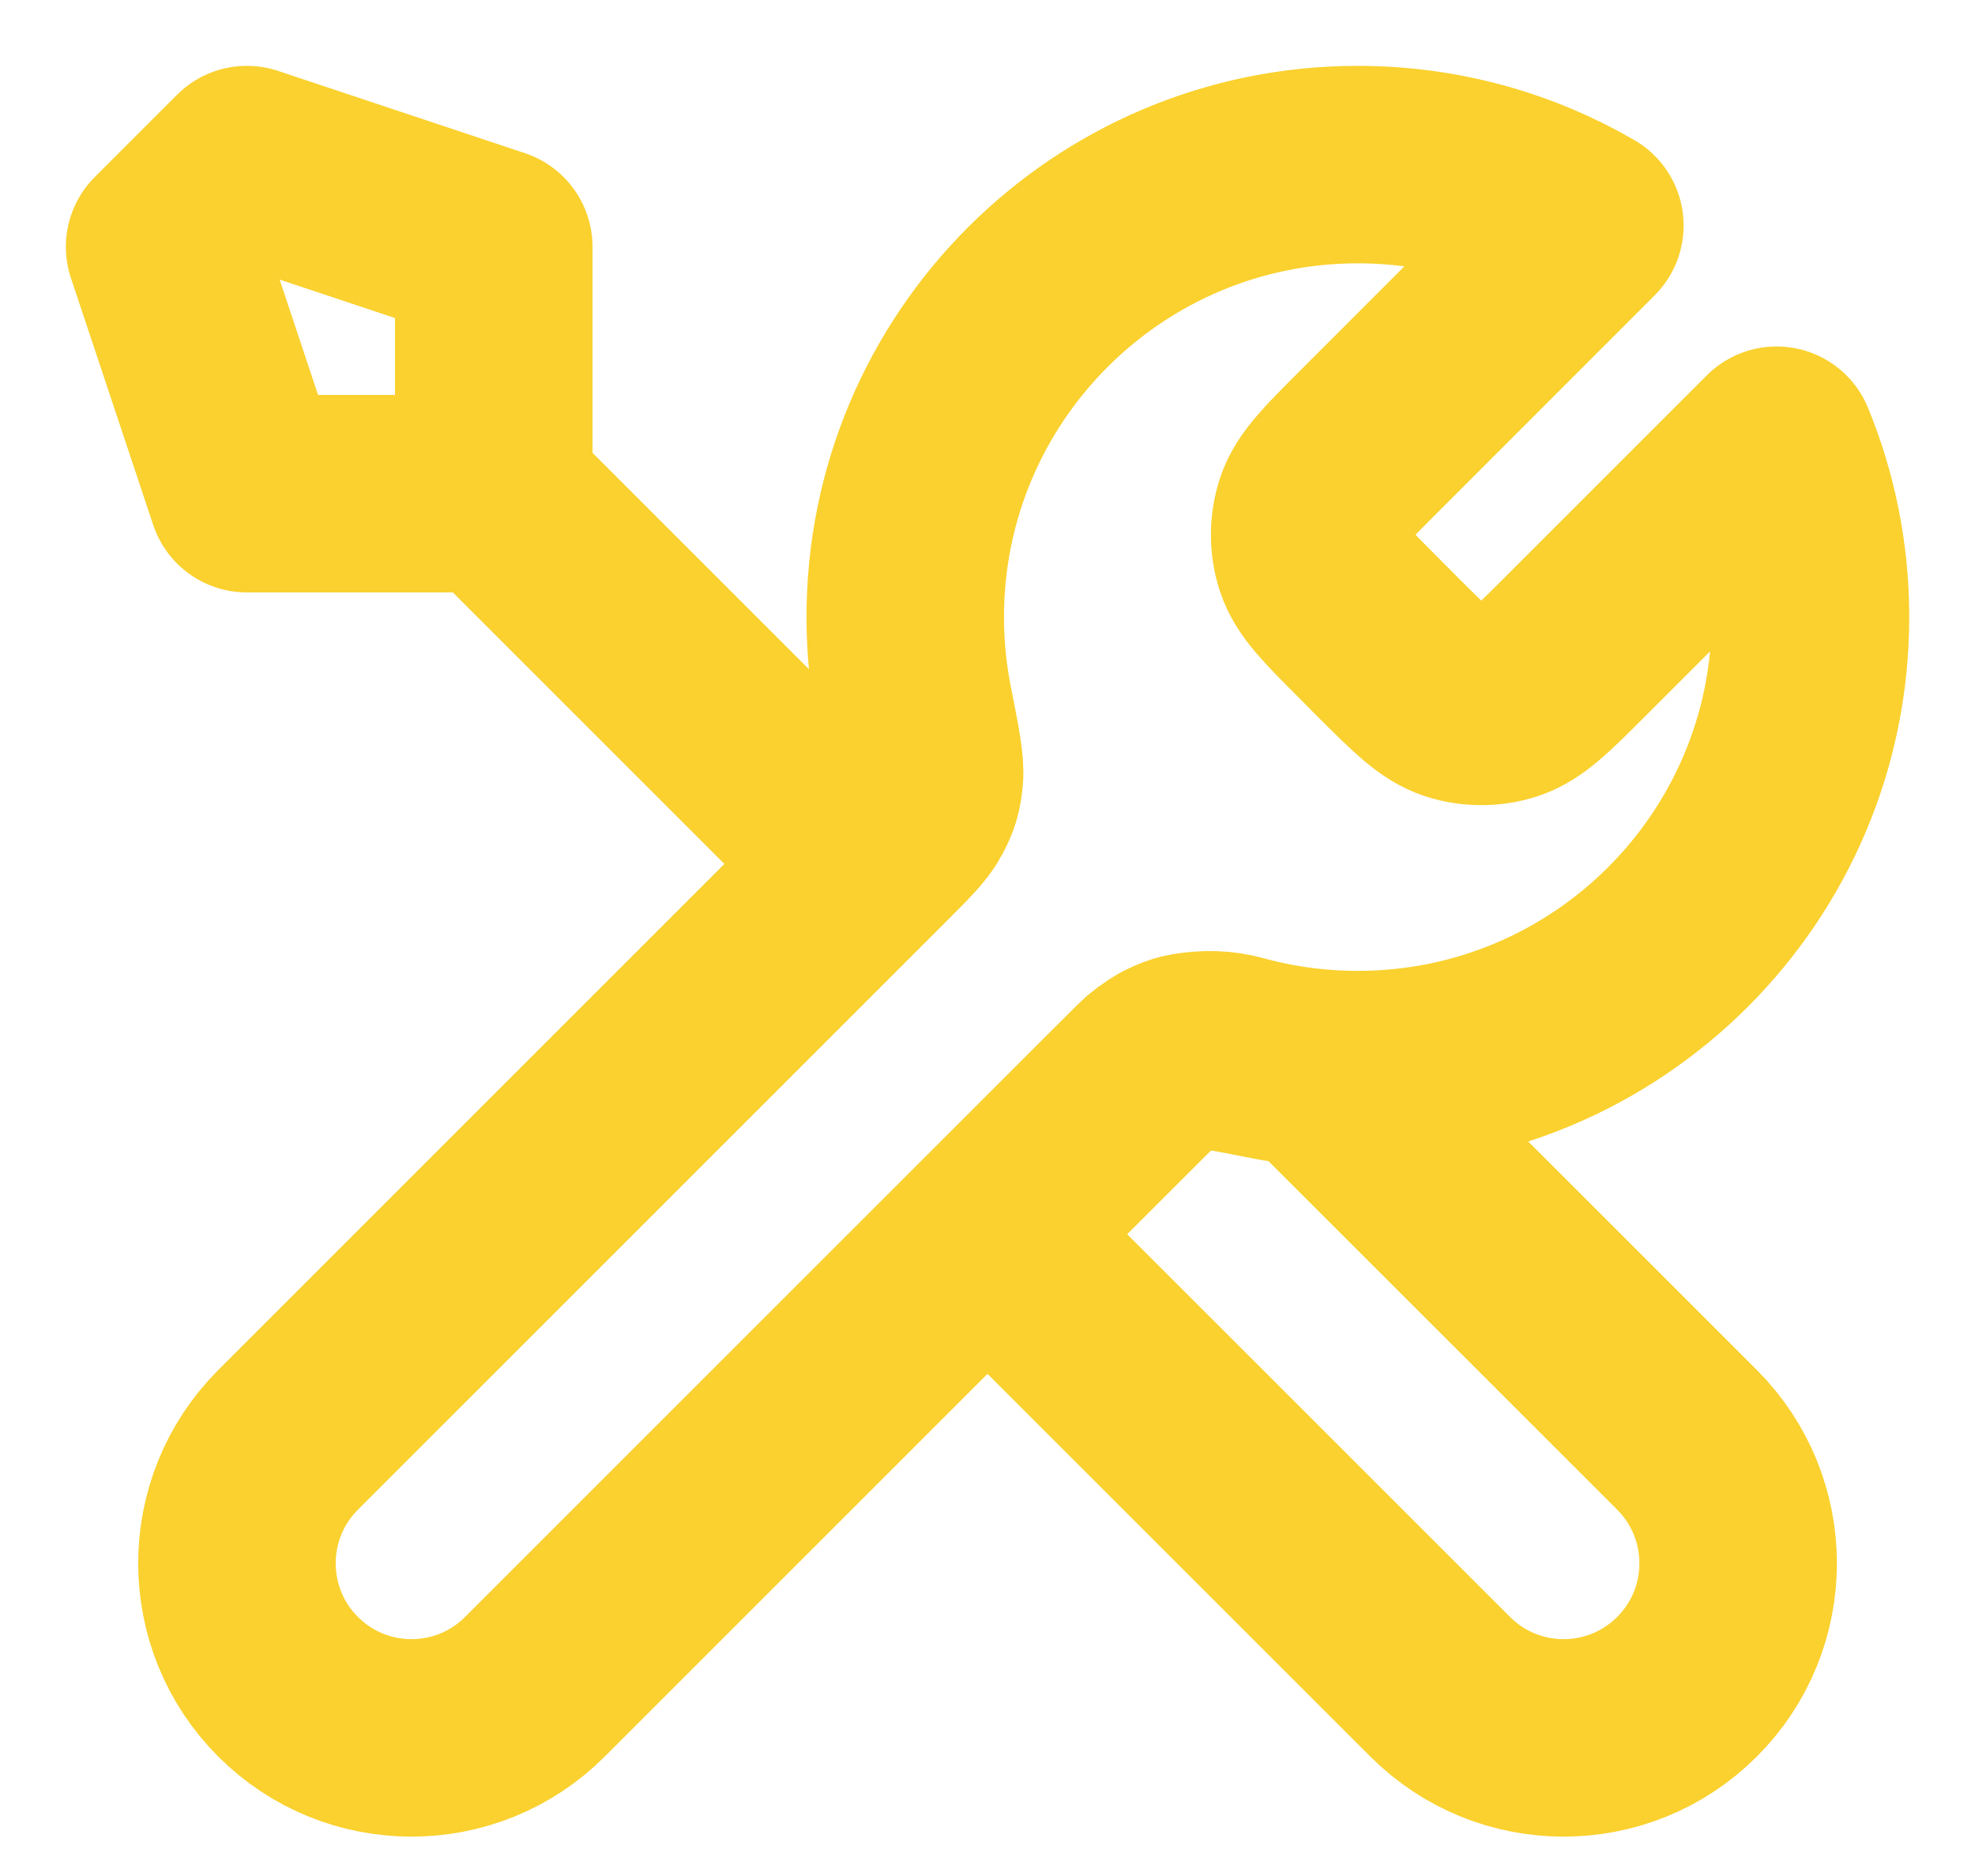 <svg width="20" height="19" viewBox="0 0 20 19" fill="none" xmlns="http://www.w3.org/2000/svg">
<path d="M5 5L8.75 8.75M5 5H2.5L1.667 2.5L2.5 1.667L5 2.5V5ZM16.049 2.284L13.86 4.474C13.53 4.804 13.365 4.969 13.303 5.159C13.249 5.327 13.249 5.507 13.303 5.674C13.365 5.864 13.53 6.029 13.86 6.359L14.057 6.557C14.387 6.887 14.553 7.052 14.743 7.114C14.91 7.168 15.091 7.168 15.258 7.114C15.448 7.052 15.613 6.887 15.943 6.557L17.991 4.509C18.212 5.046 18.334 5.634 18.334 6.25C18.334 8.781 16.282 10.833 13.75 10.833C13.445 10.833 13.147 10.803 12.858 10.747C12.453 10.667 12.251 10.627 12.128 10.639C11.997 10.652 11.933 10.672 11.817 10.733C11.709 10.792 11.6 10.901 11.381 11.119L5.417 17.083C4.727 17.774 3.607 17.774 2.917 17.083C2.227 16.393 2.227 15.274 2.917 14.583L8.881 8.619C9.099 8.401 9.209 8.292 9.267 8.183C9.329 8.067 9.348 8.003 9.361 7.872C9.374 7.75 9.334 7.547 9.254 7.142C9.197 6.853 9.167 6.555 9.167 6.25C9.167 3.719 11.219 1.667 13.75 1.667C14.588 1.667 15.374 1.892 16.049 2.284ZM10 12.5L14.584 17.083C15.274 17.774 16.393 17.774 17.084 17.083C17.774 16.393 17.774 15.274 17.084 14.583L13.313 10.813C13.046 10.787 12.786 10.739 12.534 10.67C12.21 10.581 11.854 10.646 11.617 10.884L10 12.5Z" stroke="#FAD12E" stroke-width="2" stroke-linecap="round" stroke-linejoin="round"/>
</svg>
